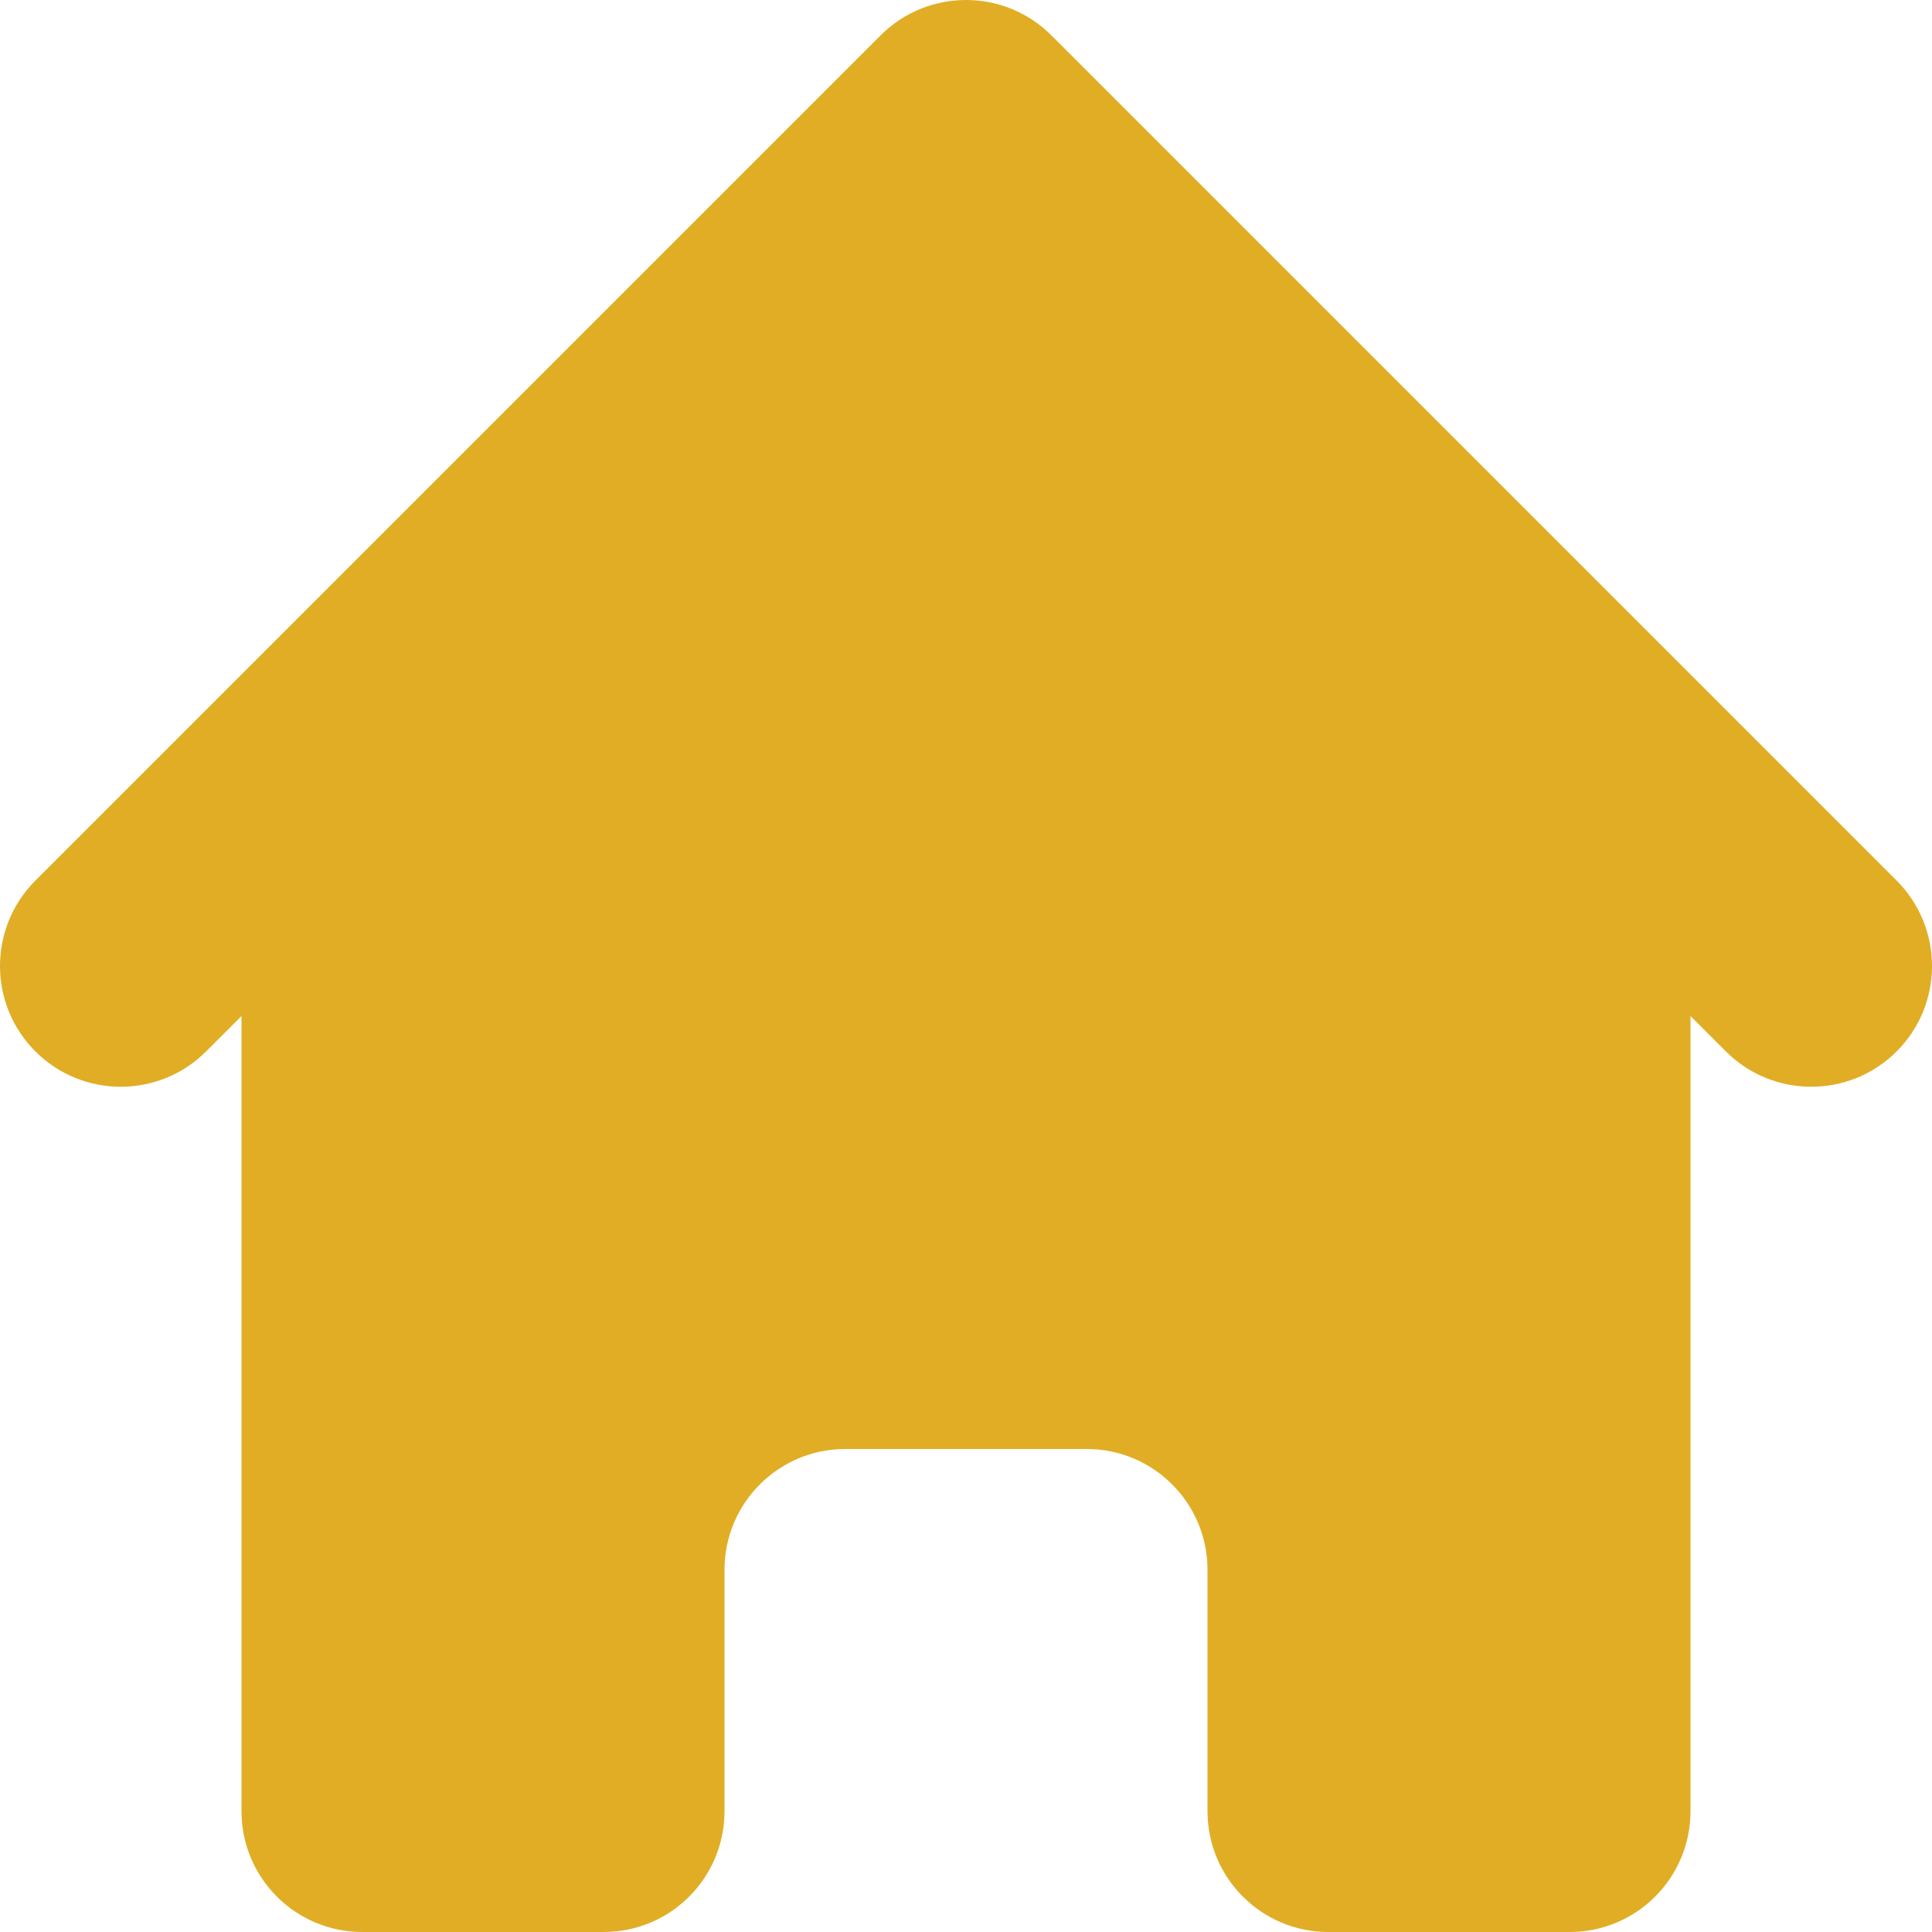 <svg width="20" height="20" viewBox="0 0 20 20" fill="none" xmlns="http://www.w3.org/2000/svg">
<path id="Icon" d="M10.884 0.366C10.396 -0.122 9.604 -0.122 9.116 0.366L0.366 9.116C-0.122 9.604 -0.122 10.396 0.366 10.884C0.854 11.372 1.646 11.372 2.134 10.884L2.5 10.518V18.75C2.5 19.44 3.06 20 3.75 20H6.25C6.94 20 7.5 19.44 7.5 18.75V16.25C7.5 15.56 8.06 15 8.75 15H11.25C11.94 15 12.5 15.56 12.5 16.25V18.75C12.5 19.44 13.06 20 13.75 20H16.25C16.94 20 17.5 19.44 17.5 18.75V10.518L17.866 10.884C18.354 11.372 19.146 11.372 19.634 10.884C20.122 10.396 20.122 9.604 19.634 9.116L10.884 0.366Z" fill="#E0AD25"/>
</svg>
